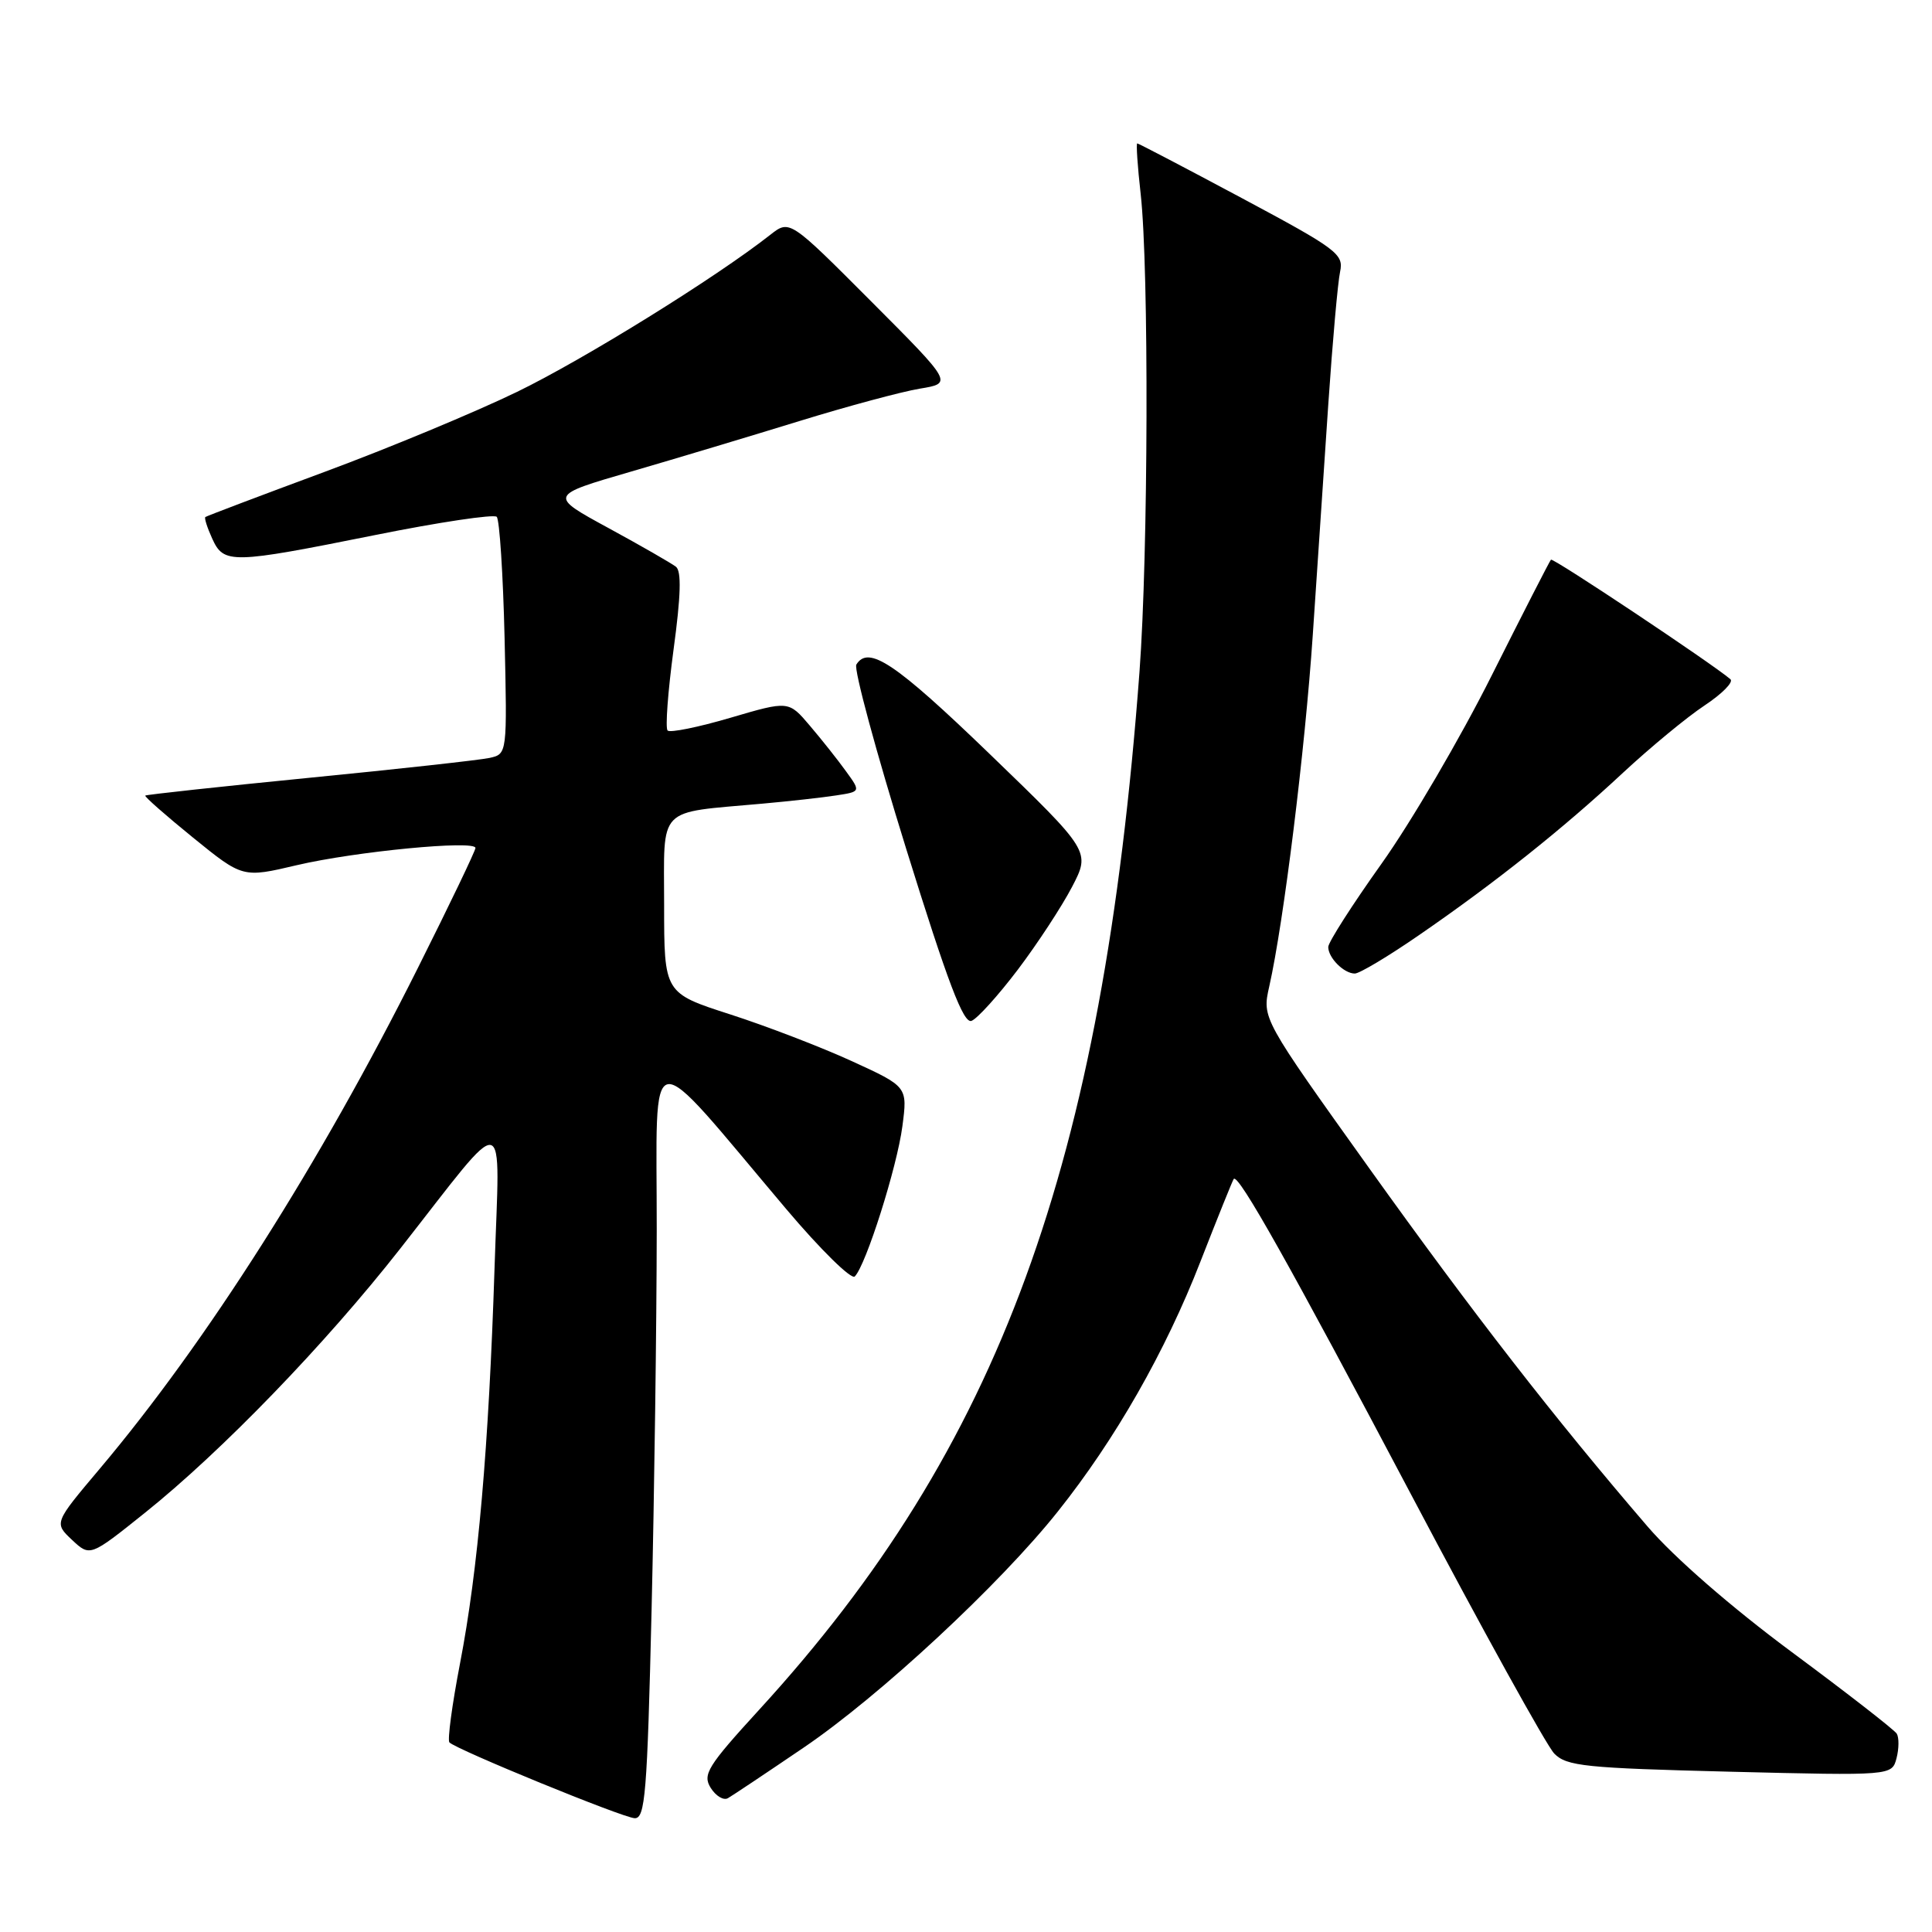 <?xml version="1.0" encoding="UTF-8" standalone="no"?>
<!DOCTYPE svg PUBLIC "-//W3C//DTD SVG 1.1//EN" "http://www.w3.org/Graphics/SVG/1.1/DTD/svg11.dtd" >
<svg xmlns="http://www.w3.org/2000/svg" xmlns:xlink="http://www.w3.org/1999/xlink" version="1.1" viewBox="0 0 256 256">
 <g >
 <path fill="currentColor"
d=" M 86.34 213.25 C 86.70 197.99 87.01 175.38 87.02 163.00 C 87.04 137.53 85.26 137.82 104.20 160.23 C 108.73 165.59 112.81 169.59 113.26 169.14 C 114.74 167.66 118.86 154.66 119.57 149.24 C 120.26 143.99 120.26 143.99 112.88 140.61 C 108.82 138.75 101.56 135.96 96.75 134.41 C 88.00 131.59 88.00 131.59 88.00 119.91 C 88.00 106.63 86.90 107.77 101.00 106.49 C 104.58 106.17 108.98 105.68 110.78 105.40 C 114.06 104.90 114.06 104.90 112.10 102.20 C 111.03 100.71 108.88 98.00 107.32 96.17 C 104.50 92.84 104.50 92.84 96.78 95.11 C 92.53 96.36 88.79 97.12 88.46 96.80 C 88.14 96.47 88.50 91.65 89.25 86.07 C 90.22 78.94 90.31 75.69 89.57 75.10 C 88.98 74.64 84.95 72.32 80.61 69.96 C 72.71 65.66 72.71 65.66 83.61 62.49 C 89.60 60.75 99.67 57.72 106.00 55.77 C 112.33 53.82 119.47 51.90 121.87 51.50 C 126.25 50.78 126.25 50.78 115.44 39.94 C 104.63 29.10 104.63 29.10 102.07 31.11 C 94.82 36.81 77.34 47.64 68.50 51.93 C 63.00 54.60 51.53 59.37 43.00 62.53 C 34.47 65.69 27.37 68.38 27.21 68.51 C 27.05 68.64 27.46 69.92 28.12 71.37 C 29.66 74.75 30.62 74.73 49.69 70.90 C 58.18 69.19 65.44 68.11 65.82 68.48 C 66.19 68.86 66.66 76.08 66.86 84.54 C 67.21 99.91 67.21 99.91 64.86 100.43 C 63.56 100.71 52.83 101.90 41.00 103.06 C 29.17 104.23 19.39 105.29 19.25 105.42 C 19.12 105.55 21.97 108.06 25.58 110.99 C 32.16 116.33 32.16 116.33 39.33 114.64 C 47.09 112.82 63.00 111.29 63.00 112.36 C 63.00 112.73 59.57 119.88 55.37 128.26 C 42.39 154.19 27.36 177.85 13.19 194.65 C 7.16 201.80 7.16 201.80 9.54 204.04 C 11.93 206.28 11.93 206.28 19.21 200.45 C 29.40 192.29 43.10 178.12 53.05 165.43 C 67.61 146.86 66.22 146.58 65.53 168.00 C 64.76 191.80 63.35 208.01 60.95 220.44 C 59.90 225.90 59.27 230.60 59.55 230.88 C 60.52 231.85 82.50 240.85 84.09 240.92 C 85.49 240.99 85.76 237.71 86.34 213.25 Z  M 106.47 231.58 C 116.52 224.77 132.49 209.94 140.17 200.28 C 147.79 190.72 154.44 179.06 159.07 167.15 C 161.36 161.29 163.34 156.37 163.48 156.21 C 164.11 155.52 170.94 167.68 186.96 198.00 C 196.40 215.88 204.95 231.34 205.95 232.36 C 207.59 234.03 210.05 234.28 229.24 234.76 C 250.69 235.29 250.69 235.29 251.30 232.97 C 251.63 231.70 251.64 230.23 251.33 229.72 C 251.01 229.21 244.77 224.35 237.45 218.93 C 229.41 212.97 221.84 206.38 218.32 202.28 C 205.99 187.94 195.16 173.99 181.45 154.83 C 167.23 134.94 167.23 134.94 168.18 130.72 C 170.10 122.20 172.92 99.37 173.95 84.14 C 174.52 75.54 175.45 61.75 176.01 53.50 C 176.57 45.25 177.27 37.38 177.57 36.00 C 178.07 33.67 177.19 33.01 164.55 26.25 C 157.09 22.26 150.85 19.00 150.69 19.00 C 150.53 19.00 150.73 22.04 151.15 25.75 C 152.25 35.64 152.15 73.40 150.99 89.00 C 146.11 154.42 132.43 191.77 100.62 226.52 C 93.75 234.03 93.07 235.13 94.17 236.90 C 94.85 237.98 95.87 238.60 96.45 238.27 C 97.03 237.94 101.54 234.93 106.47 231.58 Z  M 134.87 128.48 C 137.47 125.04 140.70 120.11 142.05 117.52 C 144.50 112.81 144.50 112.81 131.13 99.90 C 118.63 87.84 115.07 85.46 113.47 88.06 C 113.11 88.64 116.08 99.62 120.07 112.46 C 125.59 130.22 127.67 135.68 128.73 135.27 C 129.50 134.98 132.26 131.92 134.87 128.48 Z  M 188.07 123.88 C 198.07 117.00 207.15 109.77 215.06 102.39 C 218.68 99.03 223.53 95.02 225.86 93.48 C 228.18 91.94 229.73 90.38 229.29 90.00 C 226.84 87.91 205.79 73.88 205.51 74.16 C 205.33 74.35 201.80 81.25 197.66 89.50 C 193.53 97.75 186.96 108.97 183.07 114.43 C 179.18 119.89 176.00 124.86 176.00 125.48 C 176.00 126.92 178.08 129.00 179.52 129.00 C 180.14 129.00 183.99 126.70 188.07 123.88 Z "/>
</g>
</svg>